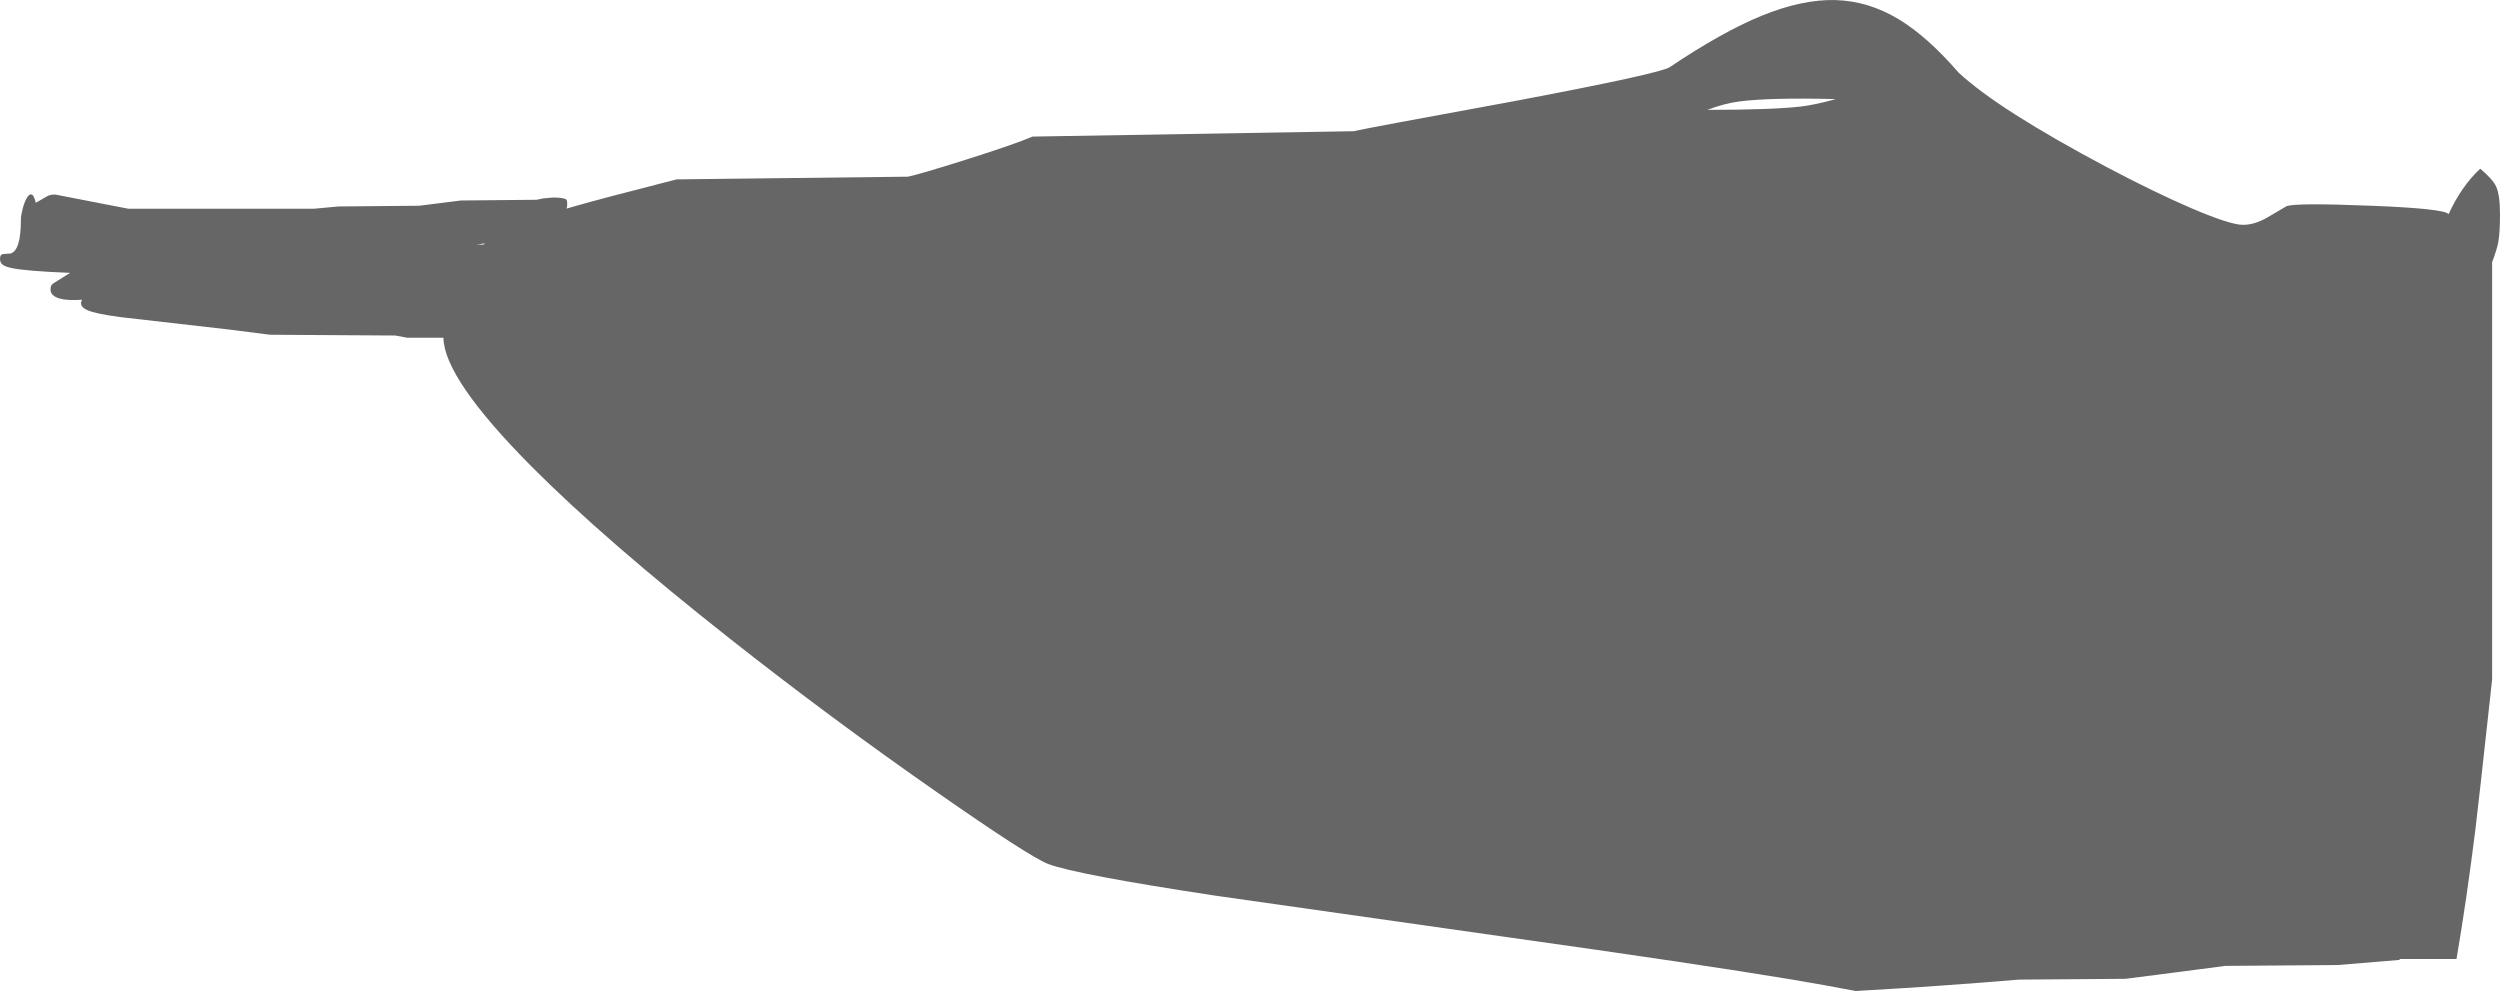 <?xml version="1.0" encoding="UTF-8" standalone="no"?>
<svg xmlns:ffdec="https://www.free-decompiler.com/flash" xmlns:xlink="http://www.w3.org/1999/xlink" ffdec:objectType="shape" height="830.4px" width="2094.85px" xmlns="http://www.w3.org/2000/svg">
  <g transform="matrix(1.0, 0.0, 0.0, 1.0, -101.25, -1101.35)">
    <path d="M1692.05 1117.35 Q1716.2 1131.9 1742.3 1162.05 1775.7 1193.2 1867.45 1241.85 1906.65 1262.55 1937.35 1275.75 1970.0 1289.75 1980.8 1289.75 1990.75 1289.75 2001.8 1283.2 L2017.25 1274.1 Q2025.0 1271.25 2086.75 1273.7 2149.6 1276.1 2153.05 1280.8 2163.6 1257.55 2179.55 1242.7 2190.0 1251.55 2192.8 1257.55 2196.1 1264.65 2196.1 1280.8 2196.1 1296.45 2194.65 1304.35 2193.65 1309.95 2189.5 1321.15 L2189.5 1670.75 Q2177.7 1778.8 2175.55 1795.85 2168.2 1854.95 2159.65 1904.95 L2112.0 1904.95 2112.0 1905.7 2060.0 1910.0 1966.0 1910.7 1925.4 1916.0 1882.15 1921.55 1792.95 1922.2 Q1730.7 1927.5 1656.25 1931.75 1632.8 1927.25 1603.1 1922.2 1524.55 1909.1 1361.85 1886.3 L1119.25 1851.8 Q1002.95 1834.15 979.65 1825.35 964.2 1819.5 885.45 1764.55 797.15 1703.0 712.9 1636.55 608.05 1553.9 547.0 1492.6 473.35 1418.55 472.8 1384.35 L442.5 1384.35 432.5 1382.5 327.5 1381.85 Q294.4 1377.4 252.65 1372.85 L202.0 1367.05 Q181.75 1364.35 174.7 1361.35 166.95 1358.05 170.0 1352.5 150.9 1353.85 145.5 1348.5 143.75 1346.75 143.6 1344.45 L143.75 1342.15 Q143.75 1340.1 146.85 1338.2 L160.0 1330.0 Q121.5 1328.45 110.25 1325.8 104.75 1324.55 102.8 1322.55 101.25 1321.0 101.25 1318.1 101.25 1314.5 104.0 1314.2 L110.0 1313.8 Q118.75 1311.45 118.75 1285.6 118.75 1282.0 120.1 1276.8 121.45 1271.4 123.35 1267.9 125.5 1263.9 127.45 1264.25 129.7 1264.7 131.25 1271.25 L140.75 1265.8 Q143.2 1264.35 147.5 1264.35 L208.75 1276.25 364.35 1276.25 385.0 1274.35 452.5 1273.75 487.5 1269.35 550.9 1268.75 556.7 1267.55 565.0 1266.85 Q571.25 1266.85 575.3 1268.1 575.3 1268.5 575.95 1268.8 576.55 1269.15 576.55 1272.8 576.55 1274.7 575.95 1276.15 L582.55 1274.25 Q607.0 1267.25 668.25 1251.65 L862.05 1249.4 Q871.6 1247.45 910.5 1235.2 952.2 1222.0 966.4 1215.8 L1235.5 1211.3 Q1244.65 1209.05 1369.85 1186.15 1492.45 1163.0 1500.5 1157.55 1544.25 1128.15 1577.25 1114.6 1611.35 1100.7 1639.05 1101.4 1666.7 1102.15 1692.05 1117.35 M1610.05 1190.65 Q1621.9 1189.25 1639.6 1184.4 1584.5 1183.0 1558.45 1186.4 1545.75 1188.1 1531.95 1193.4 1585.5 1193.4 1610.05 1190.65 M507.8 1305.3 L500.6 1306.25 506.45 1306.3 507.8 1305.3" fill="#666666" fill-rule="evenodd" stroke="none"/>
  </g>
</svg>
